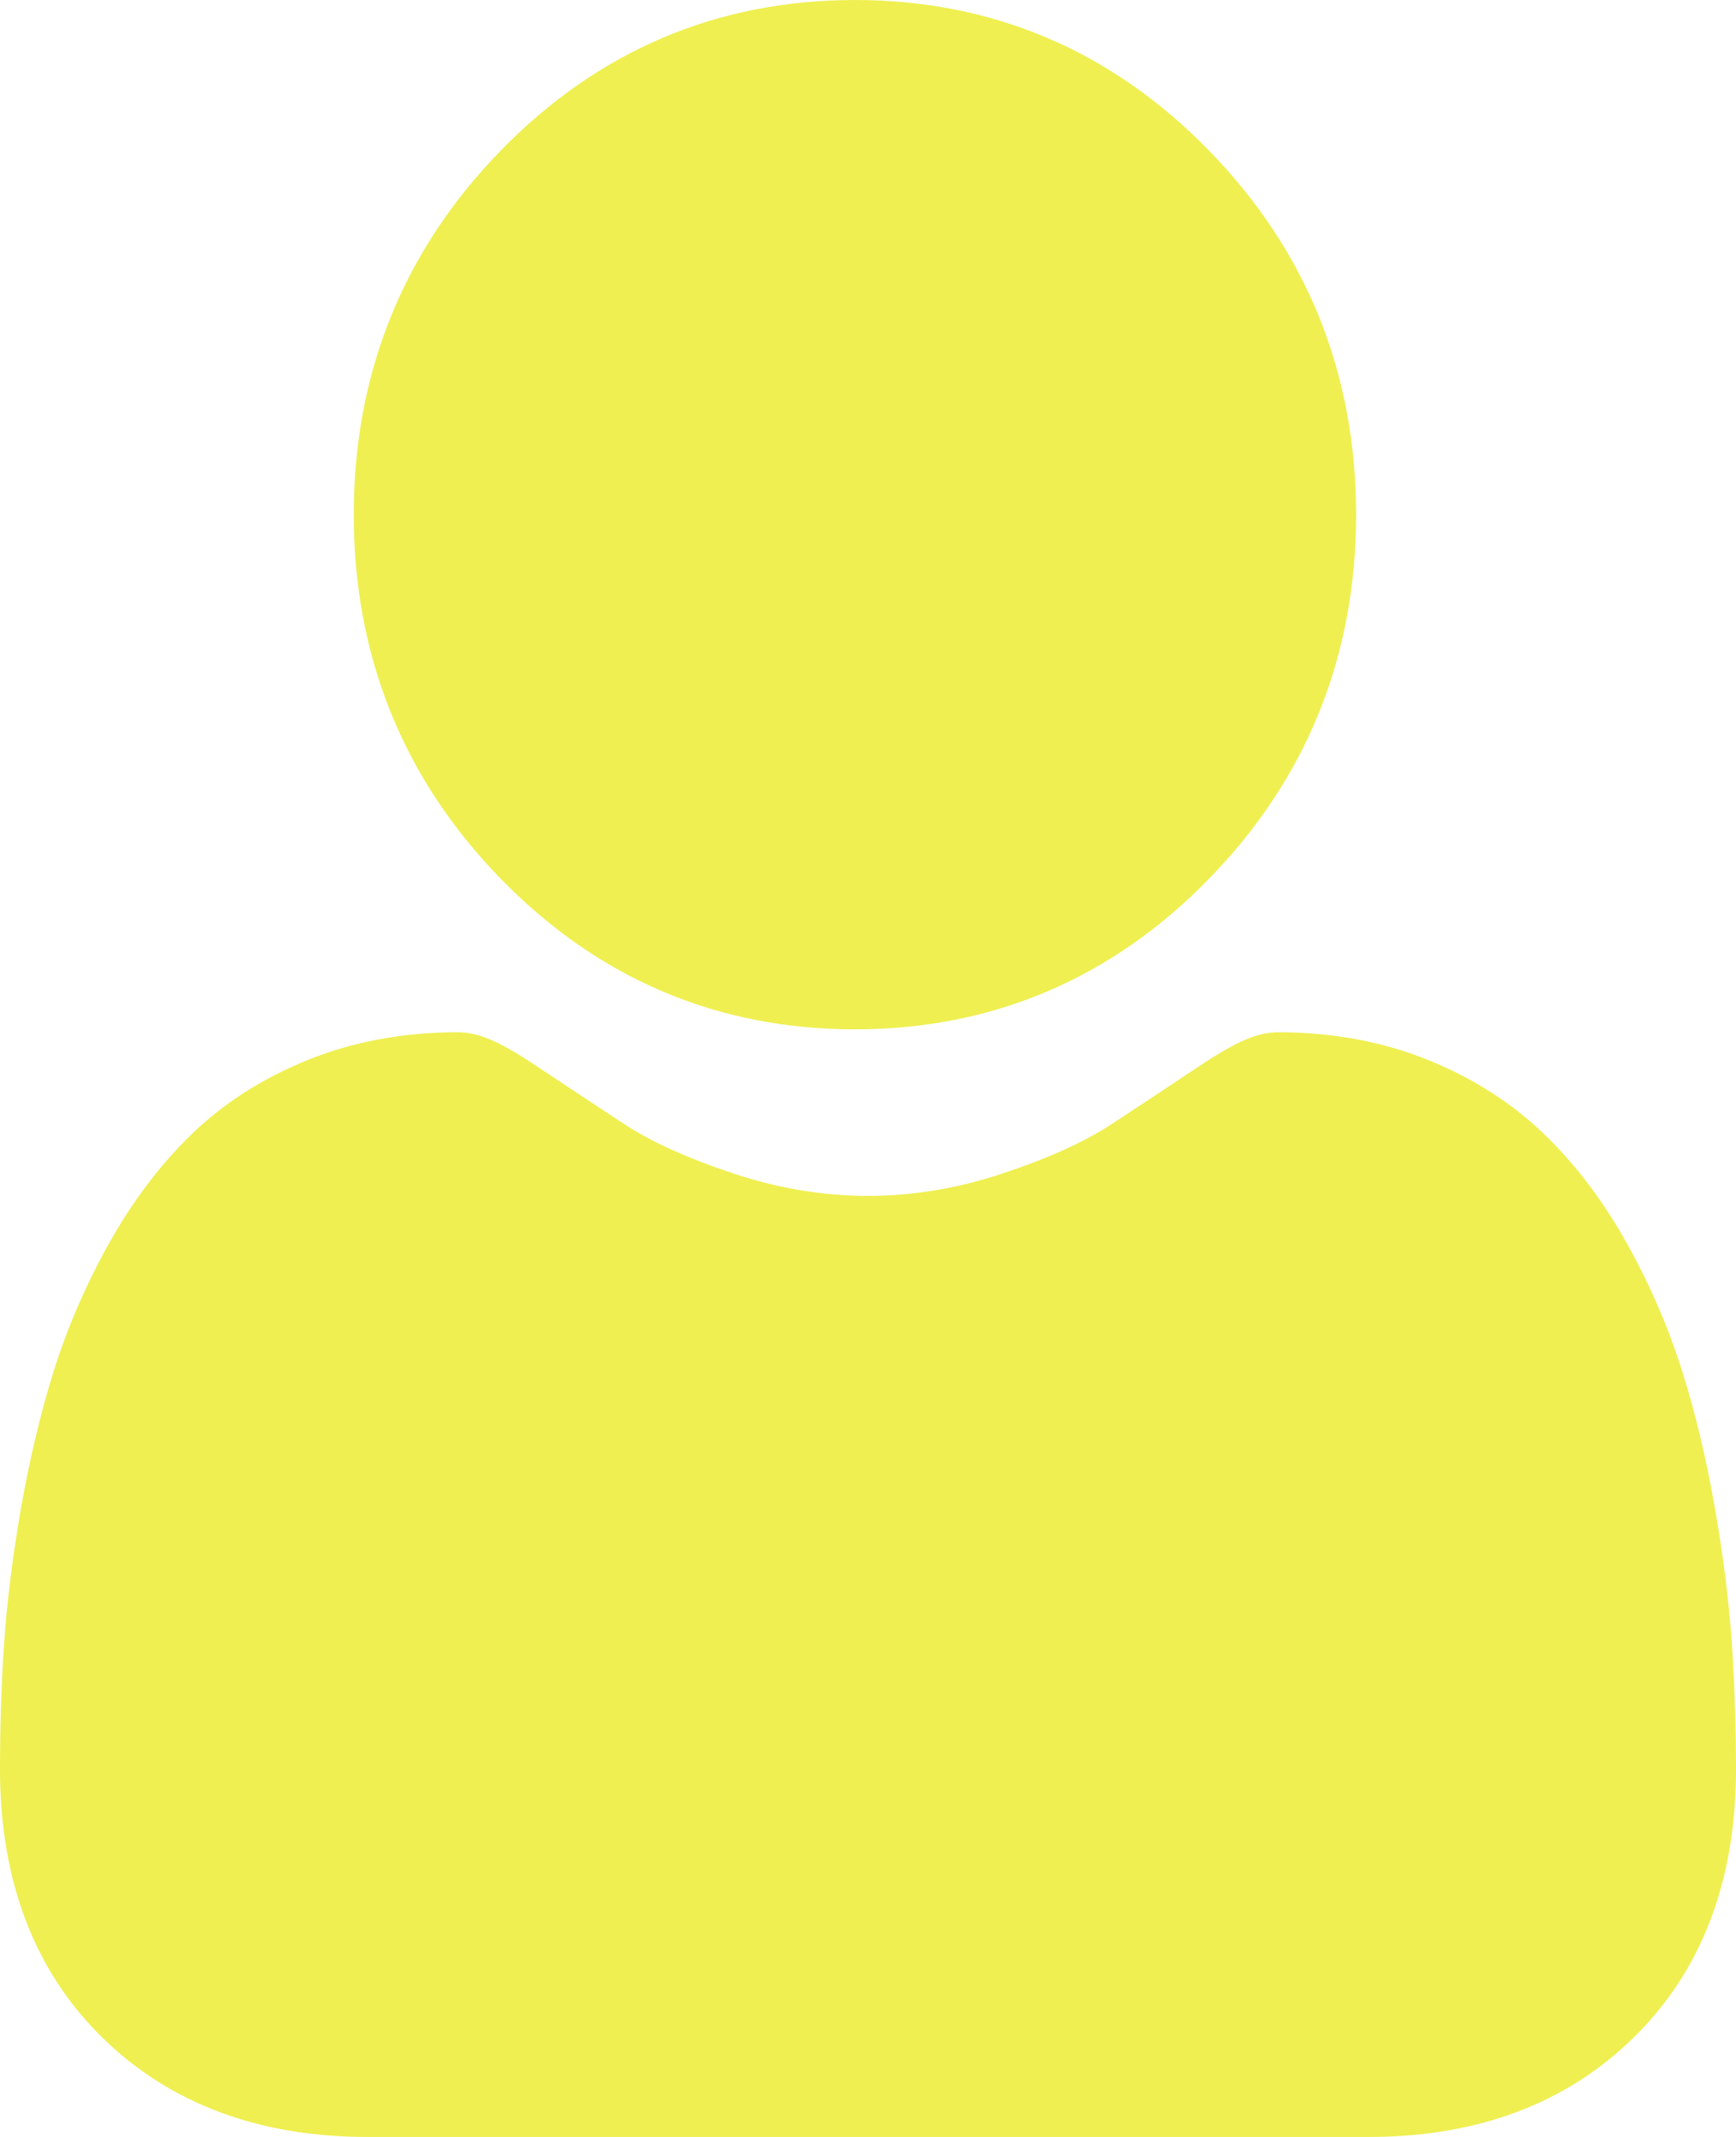 <svg width="13" height="16" viewBox="0 0 13 16" fill="none" xmlns="http://www.w3.org/2000/svg">
<path d="M6.402 7.707C7.433 7.707 8.326 7.327 9.055 6.578C9.785 5.829 10.155 4.912 10.155 3.853C10.155 2.795 9.785 1.878 9.055 1.129C8.326 0.38 7.433 0 6.402 0C5.37 0 4.478 0.38 3.748 1.129C3.019 1.878 2.649 2.795 2.649 3.853C2.649 4.912 3.019 5.829 3.748 6.578C4.478 7.327 5.371 7.707 6.402 7.707Z" fill="#EFEF51"/>
<path d="M12.969 12.303C12.947 11.991 12.905 11.651 12.842 11.292C12.779 10.93 12.698 10.588 12.6 10.276C12.499 9.953 12.362 9.633 12.193 9.328C12.018 9.01 11.811 8.734 11.579 8.507C11.337 8.269 11.041 8.077 10.698 7.938C10.356 7.799 9.978 7.729 9.573 7.729C9.414 7.729 9.26 7.796 8.963 7.994C8.78 8.117 8.566 8.258 8.327 8.415C8.123 8.549 7.847 8.674 7.505 8.787C7.172 8.898 6.834 8.954 6.5 8.954C6.166 8.954 5.827 8.898 5.494 8.787C5.153 8.674 4.876 8.549 4.672 8.415C4.436 8.26 4.222 8.118 4.036 7.994C3.74 7.796 3.586 7.729 3.427 7.729C3.021 7.729 2.643 7.799 2.301 7.938C1.959 8.077 1.662 8.268 1.42 8.507C1.188 8.734 0.982 9.01 0.806 9.328C0.637 9.633 0.5 9.952 0.399 10.276C0.302 10.588 0.221 10.93 0.157 11.292C0.095 11.651 0.052 11.991 0.031 12.303C0.01 12.61 0 12.927 0 13.248C0 14.084 0.259 14.76 0.768 15.258C1.272 15.75 1.938 16 2.749 16H10.251C11.062 16 11.728 15.751 12.231 15.258C12.741 14.76 13 14.084 13 13.248C13 12.926 12.989 12.608 12.969 12.303Z" fill="#EFEF51"/>
</svg>
